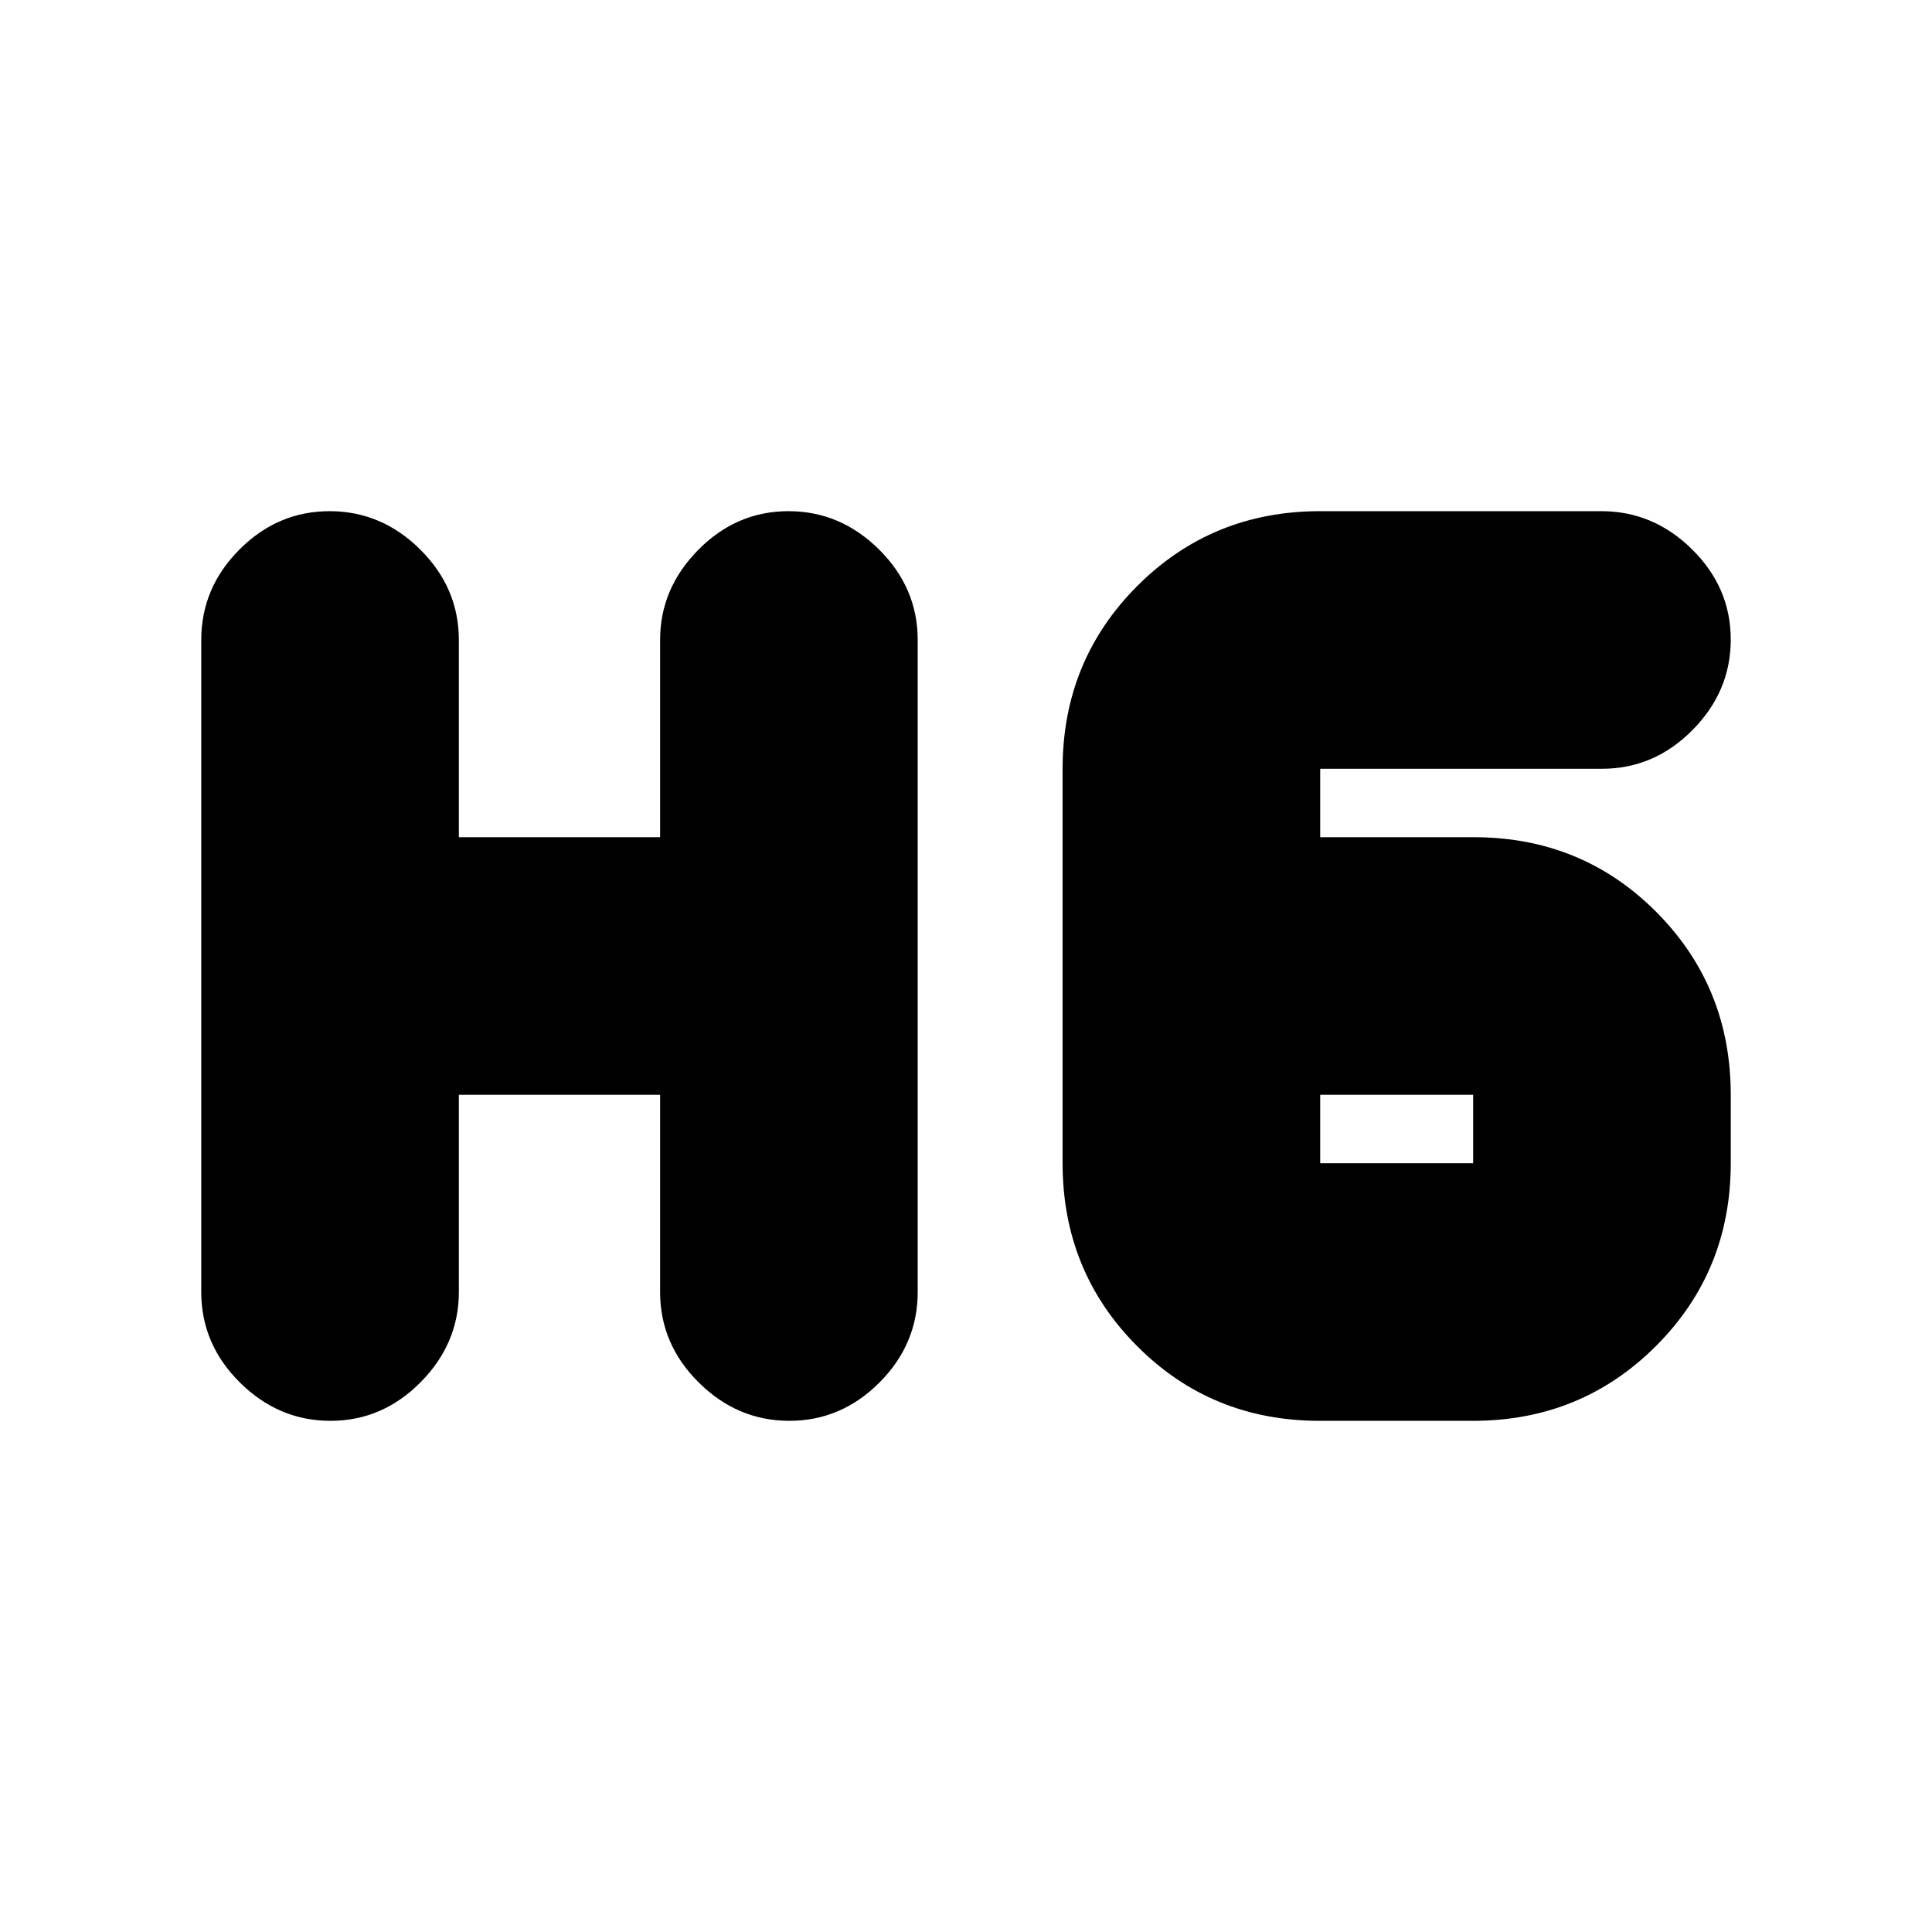 <svg xmlns="http://www.w3.org/2000/svg" height="20" viewBox="0 -960 960 960" width="20"><path d="M164.21-254q-25.81 0-45.01-19.05T100-318v-324q0-25.9 18.99-44.95Q137.98-706 163.79-706t45.01 19.05Q228-667.9 228-642v98h100v-98q0-25.6 18.99-44.8 18.99-19.2 44.8-19.2t45.01 19.05Q456-667.9 456-642v324q0 25.9-18.99 44.95Q418.02-254 392.21-254t-45.01-19.05Q328-292.1 328-318v-98H228v98q0 25.6-18.99 44.8-18.99 19.2-44.8 19.2Zm491.53 0Q602-254 565-291.15 528-328.3 528-382v-196q0-53.7 37.13-90.85Q602.25-706 655.92-706h139.8q25.88 0 45.08 18.99t19.2 44.8q0 25.81-19.05 45.01T796-578H656v34h76.25Q786-544 823-506.85T860-416v34q0 53.7-37.18 90.85Q785.65-254 731.91-254h-76.17Zm.26-162v34h76v-34h-76Z"/></svg>